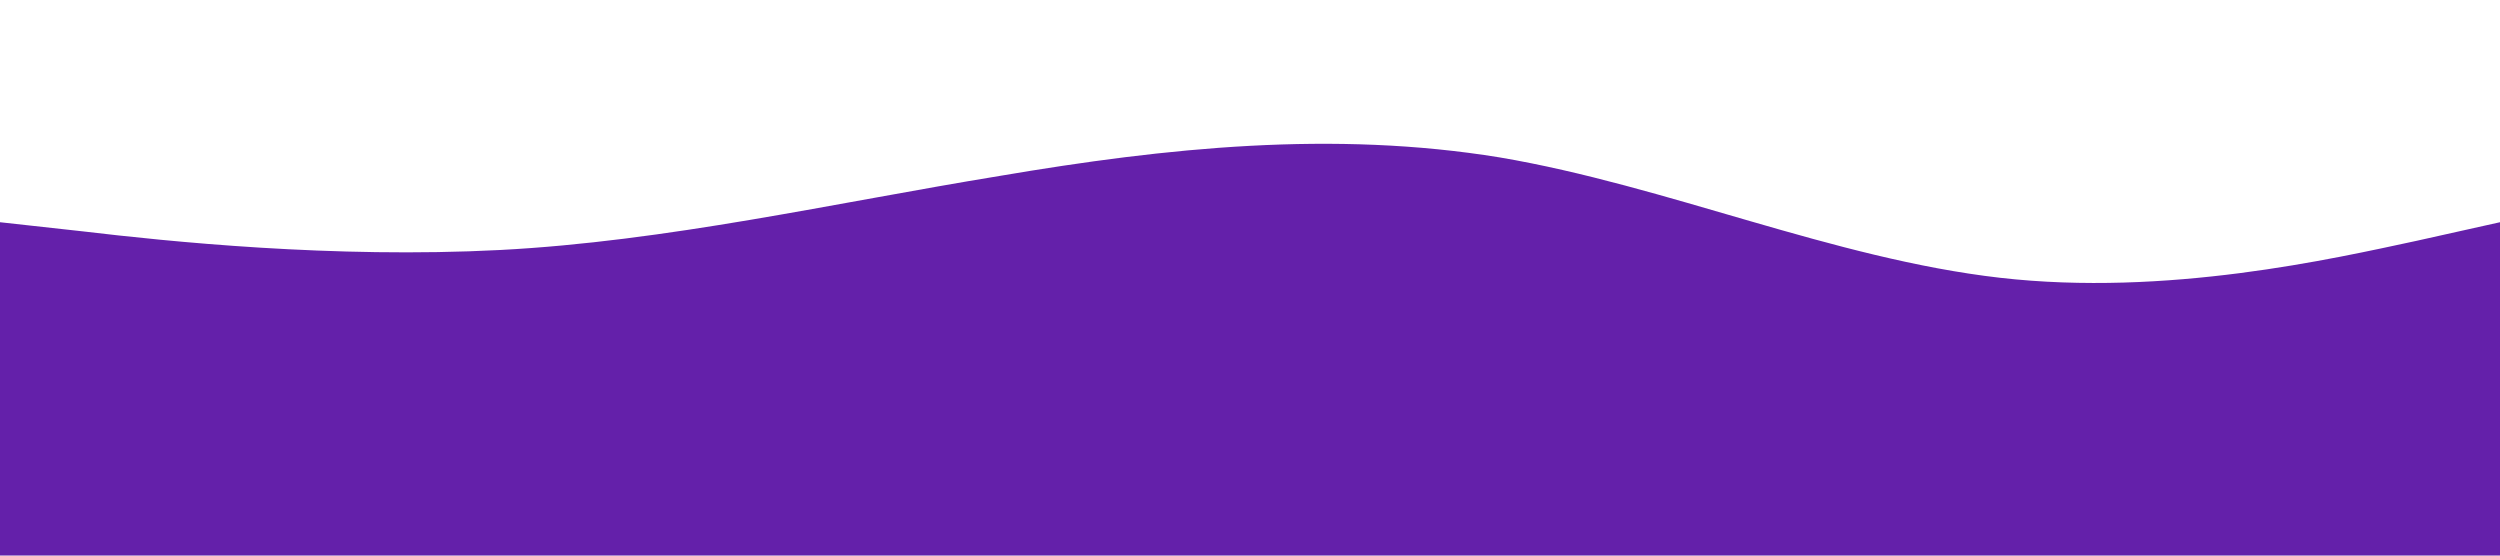 <?xml version="1.0" standalone="no"?><svg xmlns="http://www.w3.org/2000/svg" viewBox="0 0 1440 320"><path fill="#6420AA" fill-opacity="1" d="M0,128L48,133.3C96,139,192,149,288,144C384,139,480,117,576,101.3C672,85,768,75,864,90.7C960,107,1056,149,1152,160C1248,171,1344,149,1392,138.7L1440,128L1440,320L1392,320C1344,320,1248,320,1152,320C1056,320,960,320,864,320C768,320,672,320,576,320C480,320,384,320,288,320C192,320,96,320,48,320L0,320Z"></path></svg>